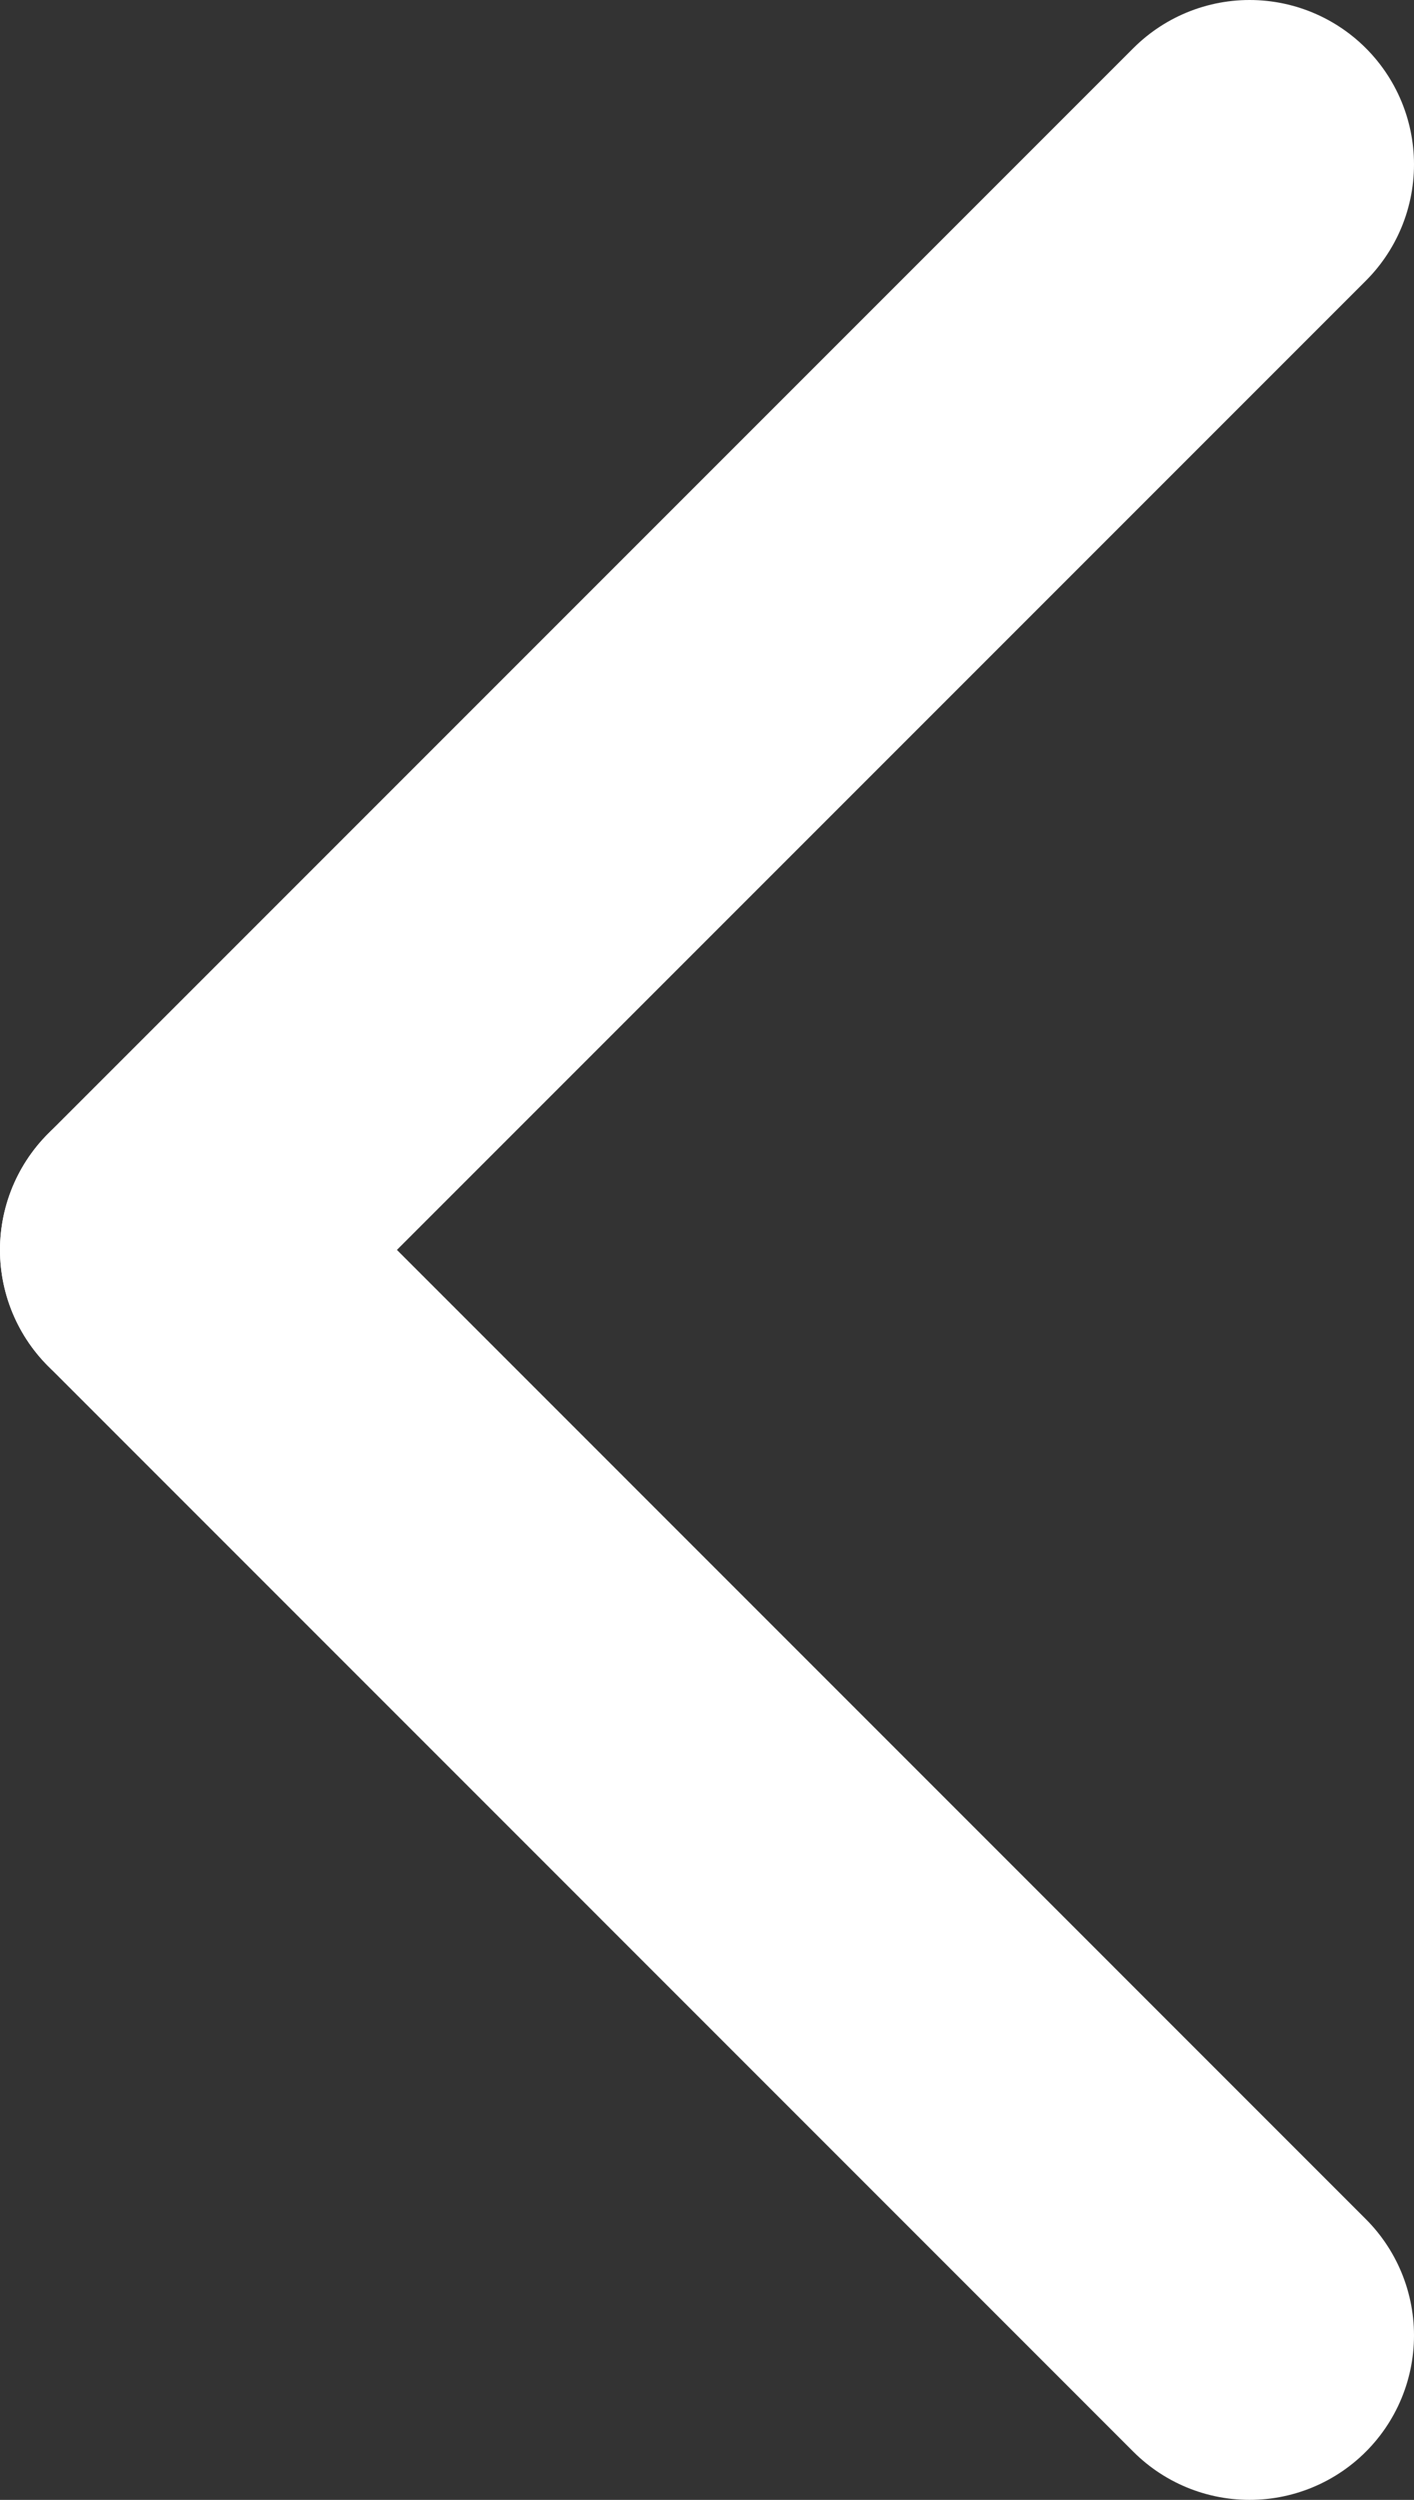 <svg xmlns="http://www.w3.org/2000/svg" viewBox="0 0 167.71 296.43"><rect x="0" y="0" width="167.71" height="296.43" fill="#333333" stroke="none"/><defs><style>.cls-1{fill:none;stroke:#fff;stroke-linecap:round;stroke-miterlimit:10;stroke-width:39px;}</style></defs><g id="Layer_2" data-name="Layer 2"><g id="Layer_1-2" data-name="Layer 1"><line class="cls-1" x1="148.21" y1="19.5" x2="19.5" y2="148.21"/><line class="cls-1" x1="148.21" y1="276.93" x2="19.5" y2="148.21"/></g></g></svg>